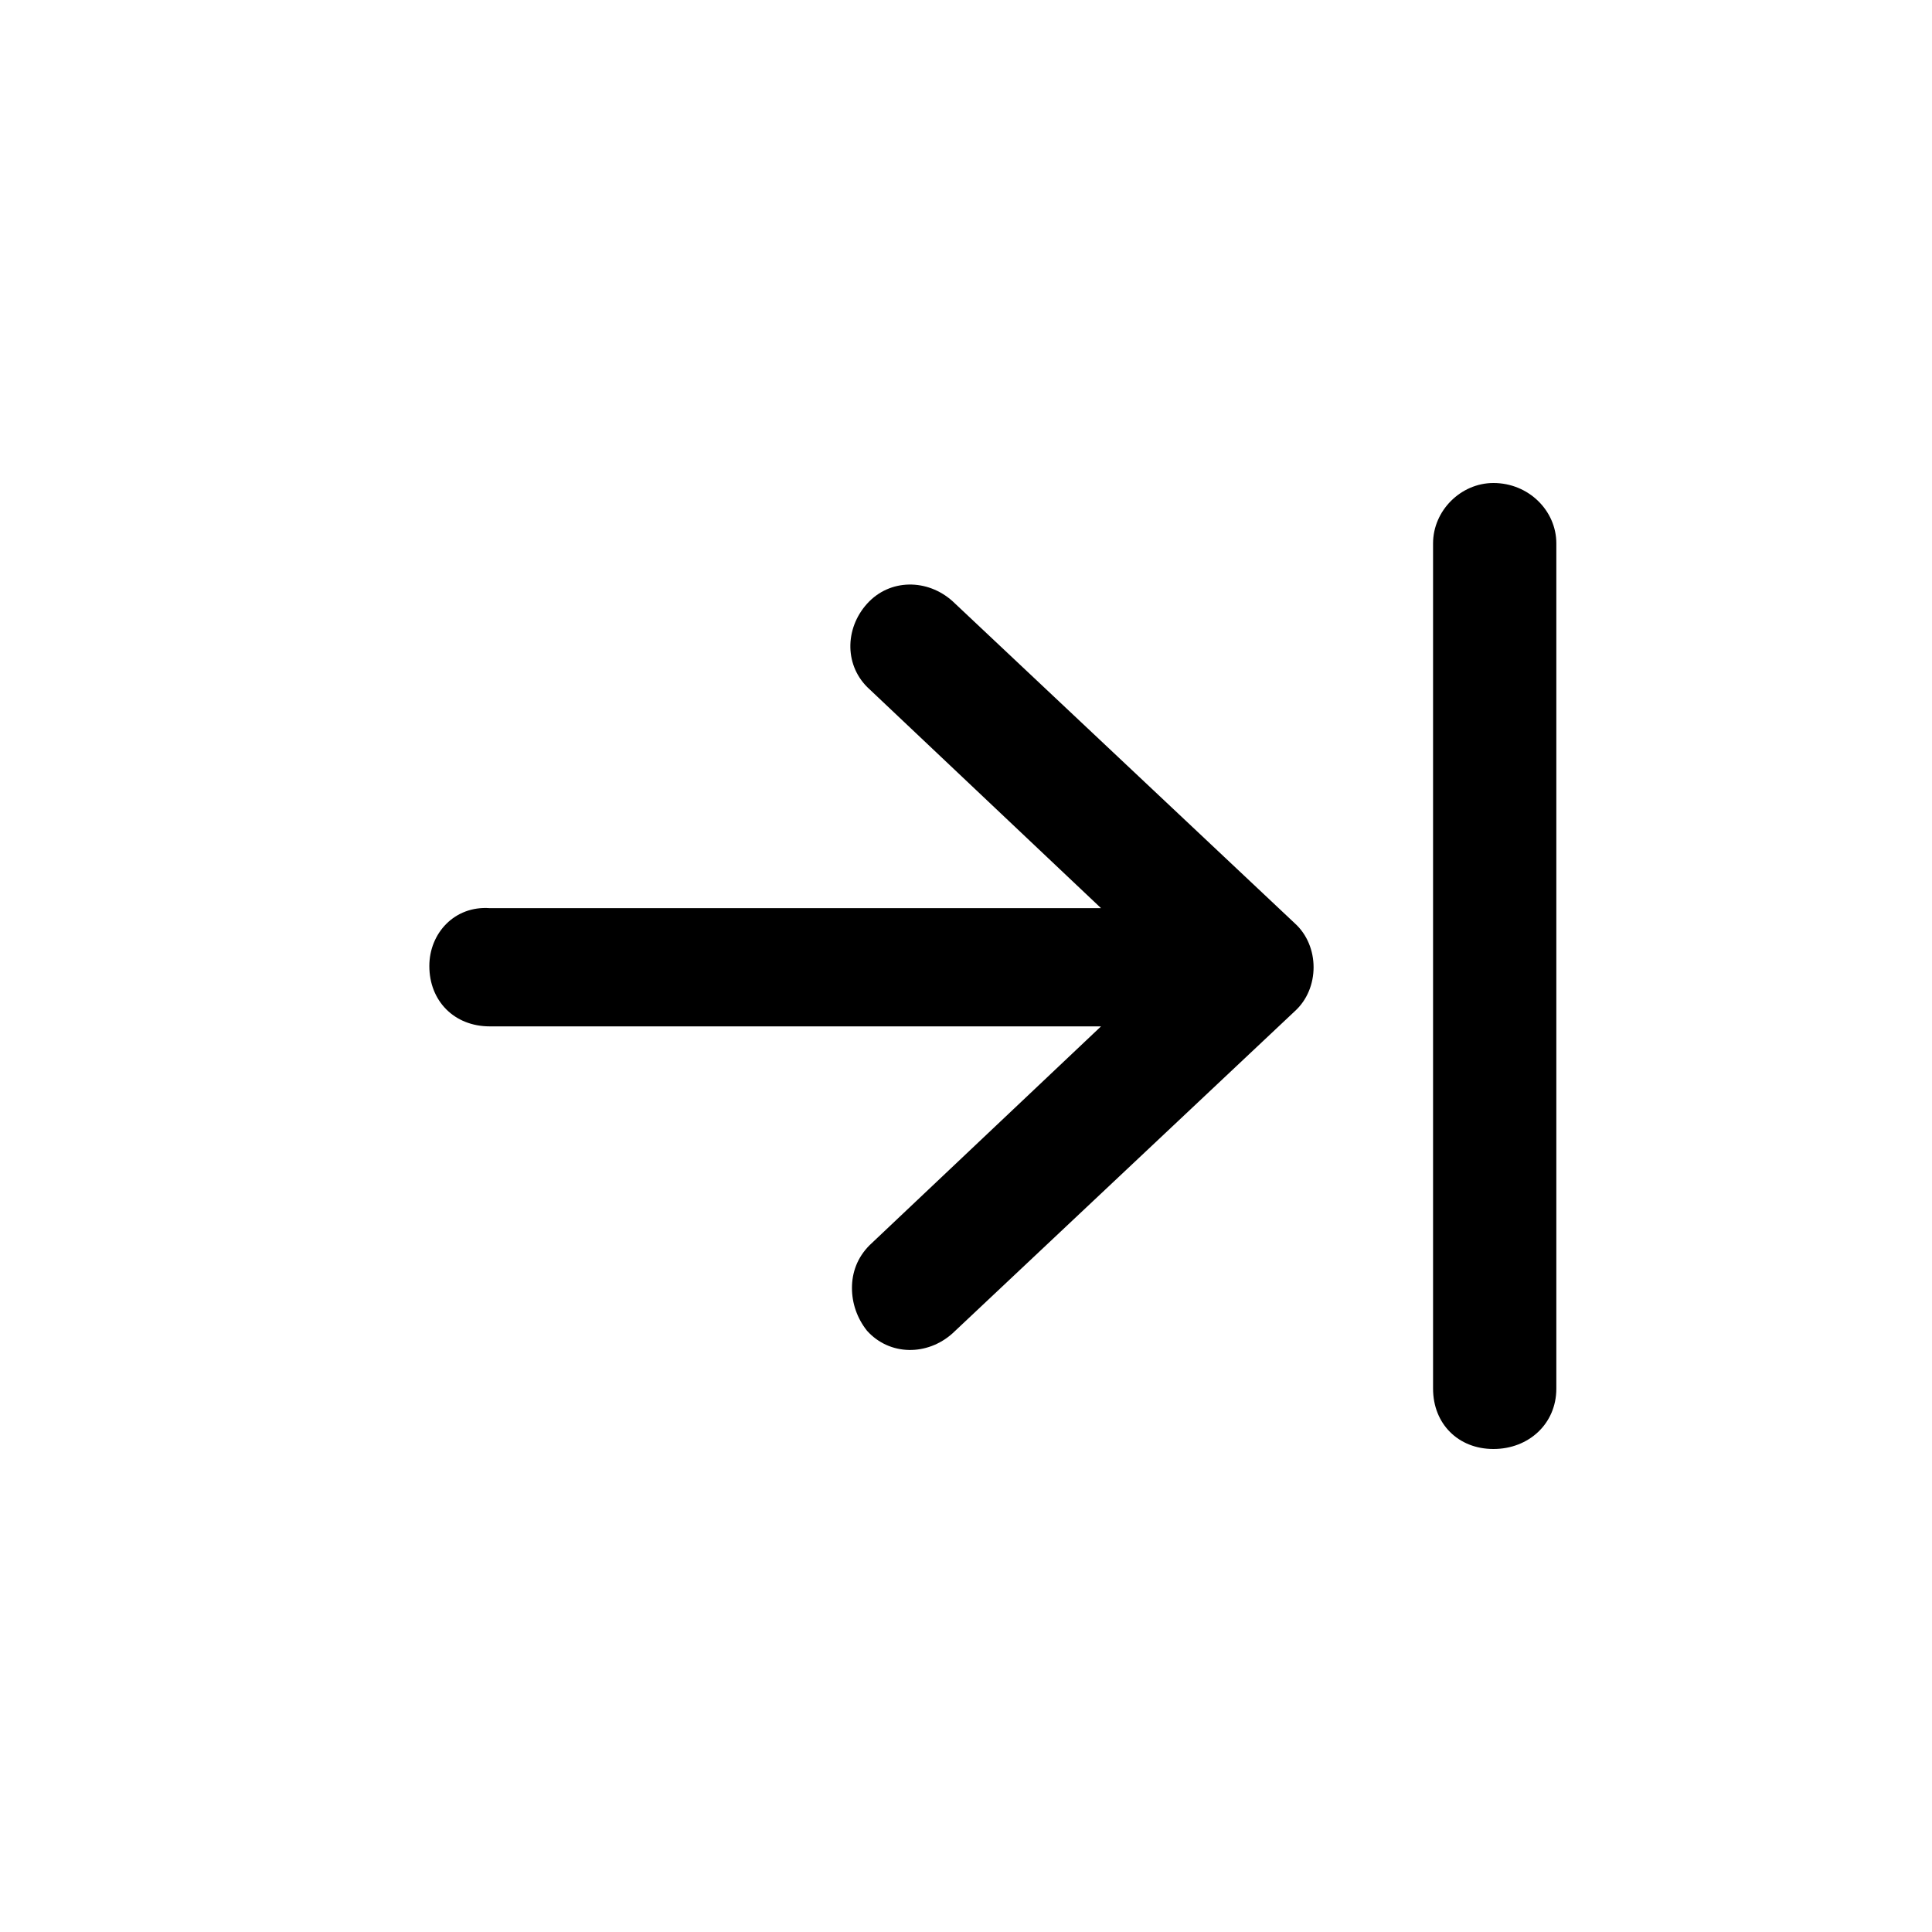 <svg width="36" height="36" viewBox="0 0 36 36" fill="none" xmlns="http://www.w3.org/2000/svg">
<path d="M26.703 10.125V25.875C26.703 26.531 27.172 27 27.828 27C28.484 27 29 26.531 29 25.875V10.125C29 9.516 28.484 9 27.828 9C27.219 9 26.703 9.516 26.703 10.125ZM16.203 12.844L20.516 16.922H9.125C8.469 16.875 8 17.391 8 18C8 18.656 8.469 19.125 9.125 19.125H20.516L16.203 23.203C15.969 23.438 15.875 23.719 15.875 24C15.875 24.281 15.969 24.562 16.156 24.797C16.578 25.266 17.281 25.266 17.75 24.844L24.125 18.844C24.594 18.422 24.594 17.625 24.125 17.203L17.75 11.203C17.281 10.781 16.578 10.781 16.156 11.25C15.734 11.719 15.734 12.422 16.203 12.844Z" fill="black"/>
</svg>
